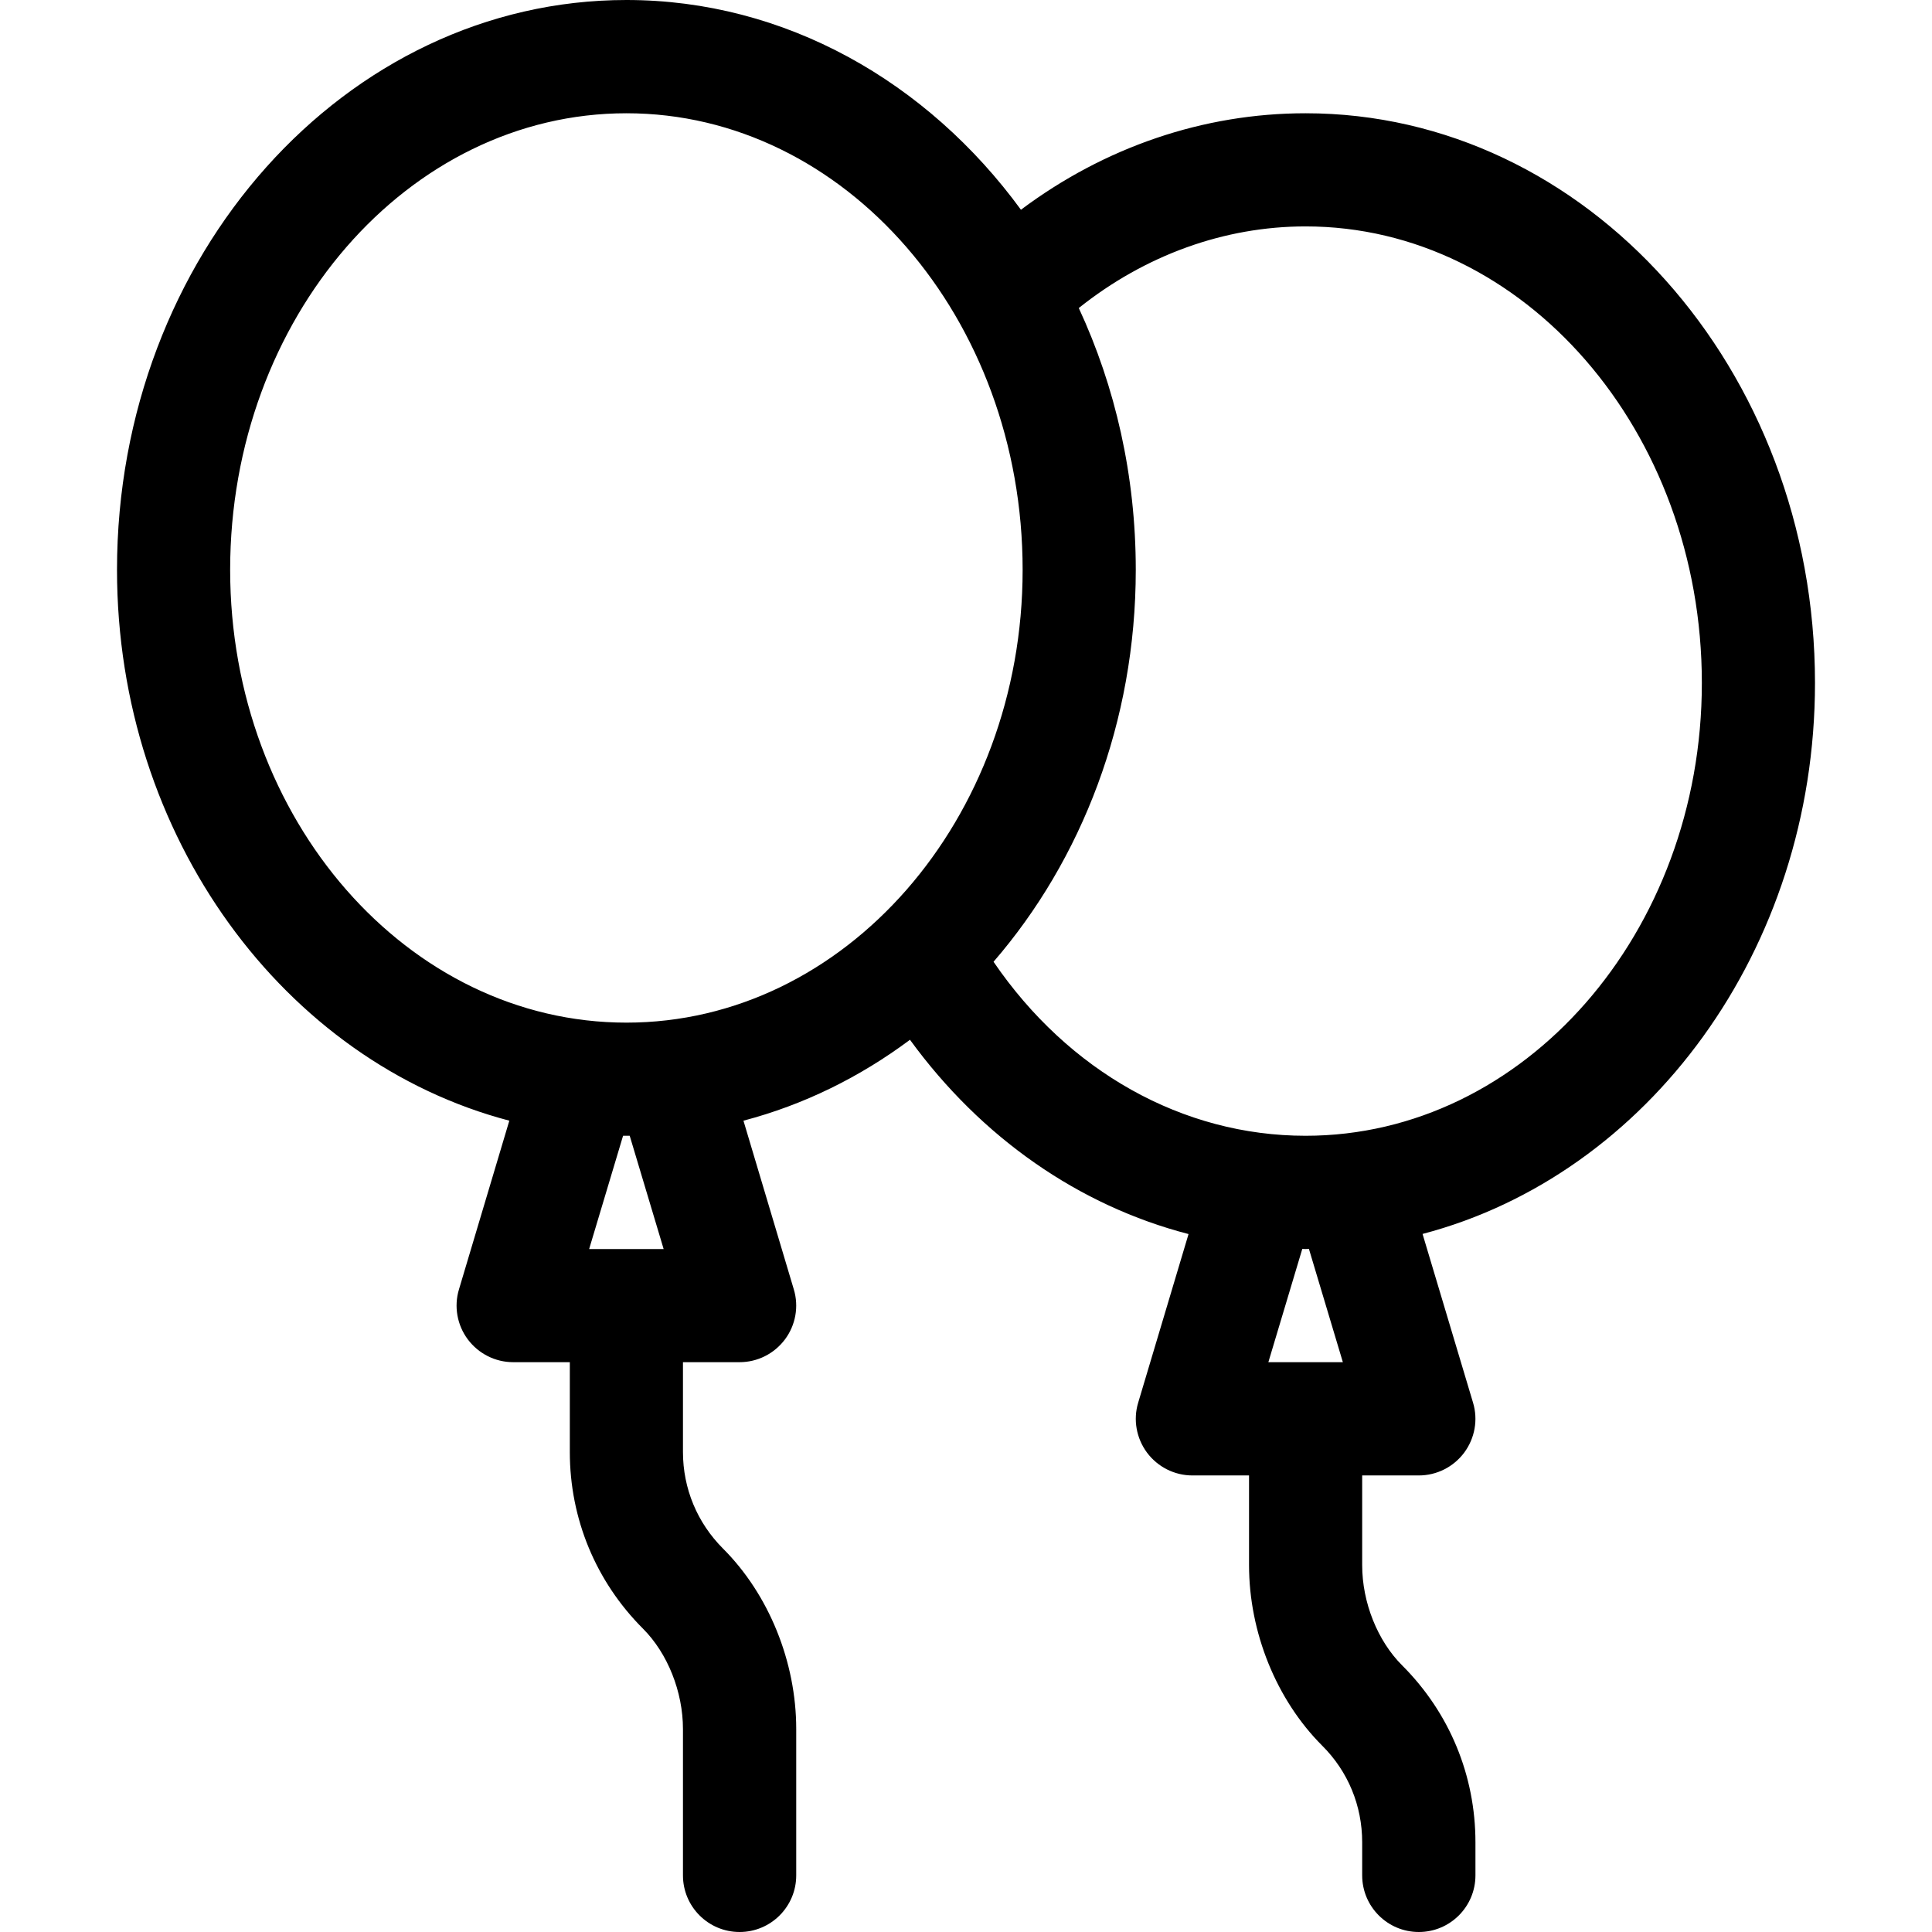 <svg width="16" height="16" viewBox="0 0 16 16" fill="none" xmlns="http://www.w3.org/2000/svg">
<g clip-path="url(#clip0)">
<path d="M4.218 9.281L3.801 10.678C3.758 10.82 3.786 10.974 3.874 11.092C3.963 11.211 4.102 11.281 4.25 11.281H4.719V12.025C4.719 12.577 4.934 13.097 5.325 13.488C5.529 13.692 5.656 14.011 5.656 14.319V15.531C5.656 15.79 5.866 16 6.125 16C6.384 16 6.594 15.79 6.594 15.531V14.319C6.594 13.763 6.367 13.204 5.988 12.825C5.774 12.611 5.656 12.327 5.656 12.025V11.281H6.125C6.273 11.281 6.412 11.211 6.501 11.092C6.589 10.974 6.617 10.82 6.574 10.678L6.157 9.281C6.656 9.15 7.122 8.92 7.536 8.611C8.128 9.424 8.937 9.985 9.843 10.22L9.426 11.616C9.383 11.758 9.411 11.911 9.499 12.03C9.588 12.149 9.727 12.219 9.875 12.219H10.344V12.962C10.344 13.518 10.57 14.077 10.95 14.457C11.164 14.67 11.281 14.954 11.281 15.257V15.531C11.281 15.79 11.491 16 11.75 16C12.009 16 12.219 15.79 12.219 15.531V15.257C12.219 14.704 12.004 14.184 11.613 13.793C11.408 13.589 11.281 13.271 11.281 12.962V12.219H11.75C11.898 12.219 12.037 12.149 12.126 12.03C12.214 11.911 12.242 11.758 12.199 11.616L11.781 10.219C13.642 9.731 15.031 7.871 15.031 5.656C15.031 3.054 13.139 0.938 10.812 0.938C9.967 0.938 9.148 1.218 8.455 1.737C7.681 0.678 6.503 0 5.188 0C2.861 0 0.969 2.117 0.969 4.719C0.969 6.933 2.358 8.793 4.218 9.281ZM4.879 10.344L5.16 9.406C5.169 9.406 5.178 9.406 5.188 9.406C5.197 9.406 5.206 9.406 5.215 9.406L5.496 10.344H4.879ZM10.504 11.281L10.785 10.343C10.794 10.343 10.803 10.344 10.812 10.344C10.822 10.344 10.831 10.343 10.84 10.343L11.121 11.281H10.504ZM10.812 1.875C12.622 1.875 14.094 3.571 14.094 5.656C14.094 7.724 12.622 9.406 10.812 9.406C9.794 9.406 8.848 8.873 8.228 7.965C8.957 7.122 9.406 5.978 9.406 4.719C9.406 3.938 9.236 3.201 8.934 2.551C9.483 2.113 10.139 1.875 10.812 1.875ZM5.188 0.938C6.997 0.938 8.469 2.634 8.469 4.719C8.469 6.787 6.997 8.469 5.188 8.469C3.378 8.469 1.906 6.787 1.906 4.719C1.906 2.634 3.378 0.938 5.188 0.938Z" fill="black"/>
</g>
<defs>
<clipPath id="clip0">
<rect width="16" height="16" fill="white"/>
</clipPath>
</defs>
</svg>
